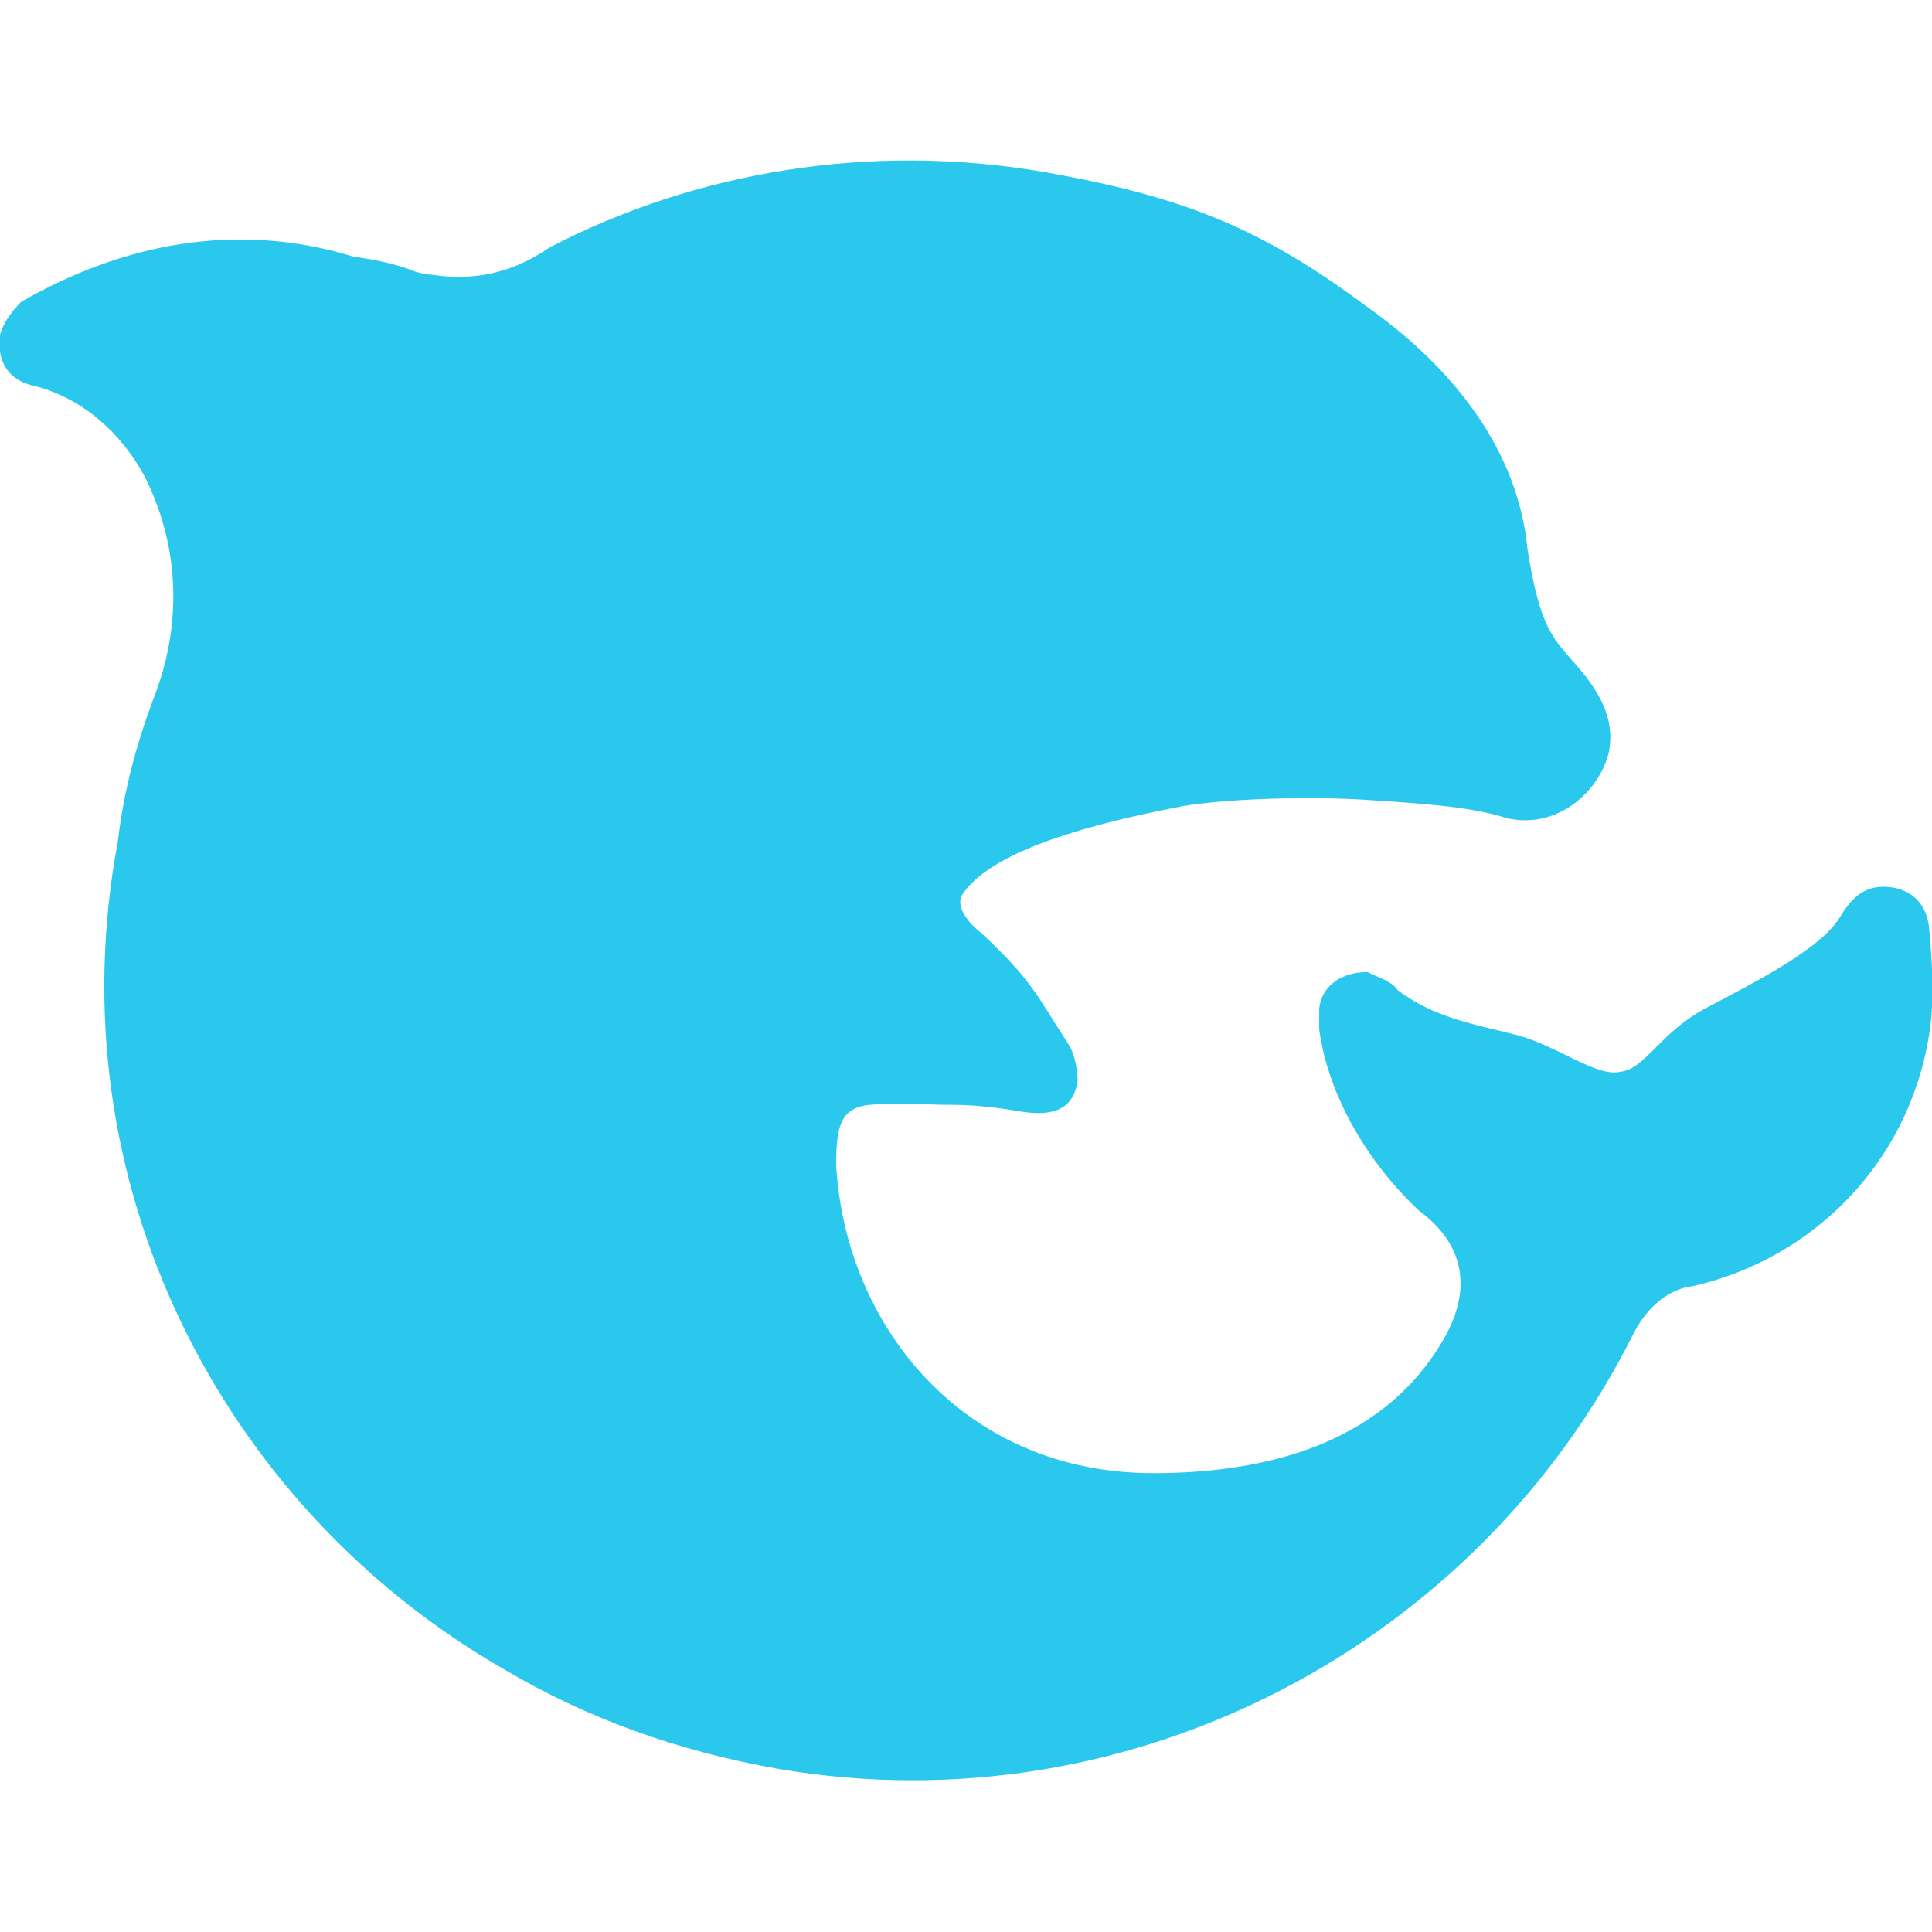<svg xmlns="http://www.w3.org/2000/svg" viewBox="0 0 64 64" height="1em" width="1em">
  <switch>
    <g>
      <path d="M16.7 55.3c2.7 1.6 5.7 2.7 9.1 3.3 11.8 2 23.2-4.2 28.3-14.4.4-.8 1.1-1.5 2-1.6 3.9-.9 7.1-4 7.8-8.3.2-1.2.1-2.5 0-3.6-.1-.8-.6-1.2-1.2-1.3-.7-.1-1.2.1-1.7.9-.6 1.1-2.8 2.2-4.5 3.1-1.5.8-2 2-2.8 2.1-.8.2-2-.8-3.4-1.2-1.6-.4-2.8-.6-4-1.5-.2-.3-.6-.4-1-.6-.8 0-1.5.4-1.6 1.2v.7c.3 2.2 1.6 4.4 3.3 6 1.5 1.1 1.8 2.6.8 4.3-2.1 3.6-6.2 4.4-9.6 4.4-6.3 0-10.2-4.9-10.5-10.2 0-1.2.1-1.9 1.1-2 1.1-.1 1.7 0 2.8 0 .7 0 1.5.1 2.1.2 1.6.3 1.9-.4 2-1 0-.3-.1-.9-.3-1.2-1.1-1.7-1.2-2.1-2.9-3.7-.4-.3-.9-.9-.6-1.3.7-1 2.6-2 7.3-2.9 1.9-.3 4.7-.3 6.1-.2 1.5.1 3.4.2 4.6.6 1.7.4 3.1-.9 3.4-2.2.2-1.1-.3-2-1.2-3-.7-.8-1.1-1.2-1.5-3.7-.4-4.2-3.7-6.9-5.4-8.1-3.5-2.6-6.1-3.6-10.6-4.4-5.8-1-11.6 0-16.4 2.5-1.3.9-2.6 1.1-3.9.9-.2 0-.6-.1-.8-.2-.6-.2-1.1-.3-1.8-.4C7.8 7.3 4 8.1.7 10c-.3.3-.6.7-.7 1.1-.1.8.2 1.5 1.2 1.7 1.5.4 2.8 1.5 3.6 3 1.2 2.4 1.2 5 .3 7.3-.6 1.6-1 3.1-1.2 4.8-2.1 11.2 3.4 22 12.8 27.4z" fill="#2bc8ed"/>
    </g>
  </switch>
</svg>
